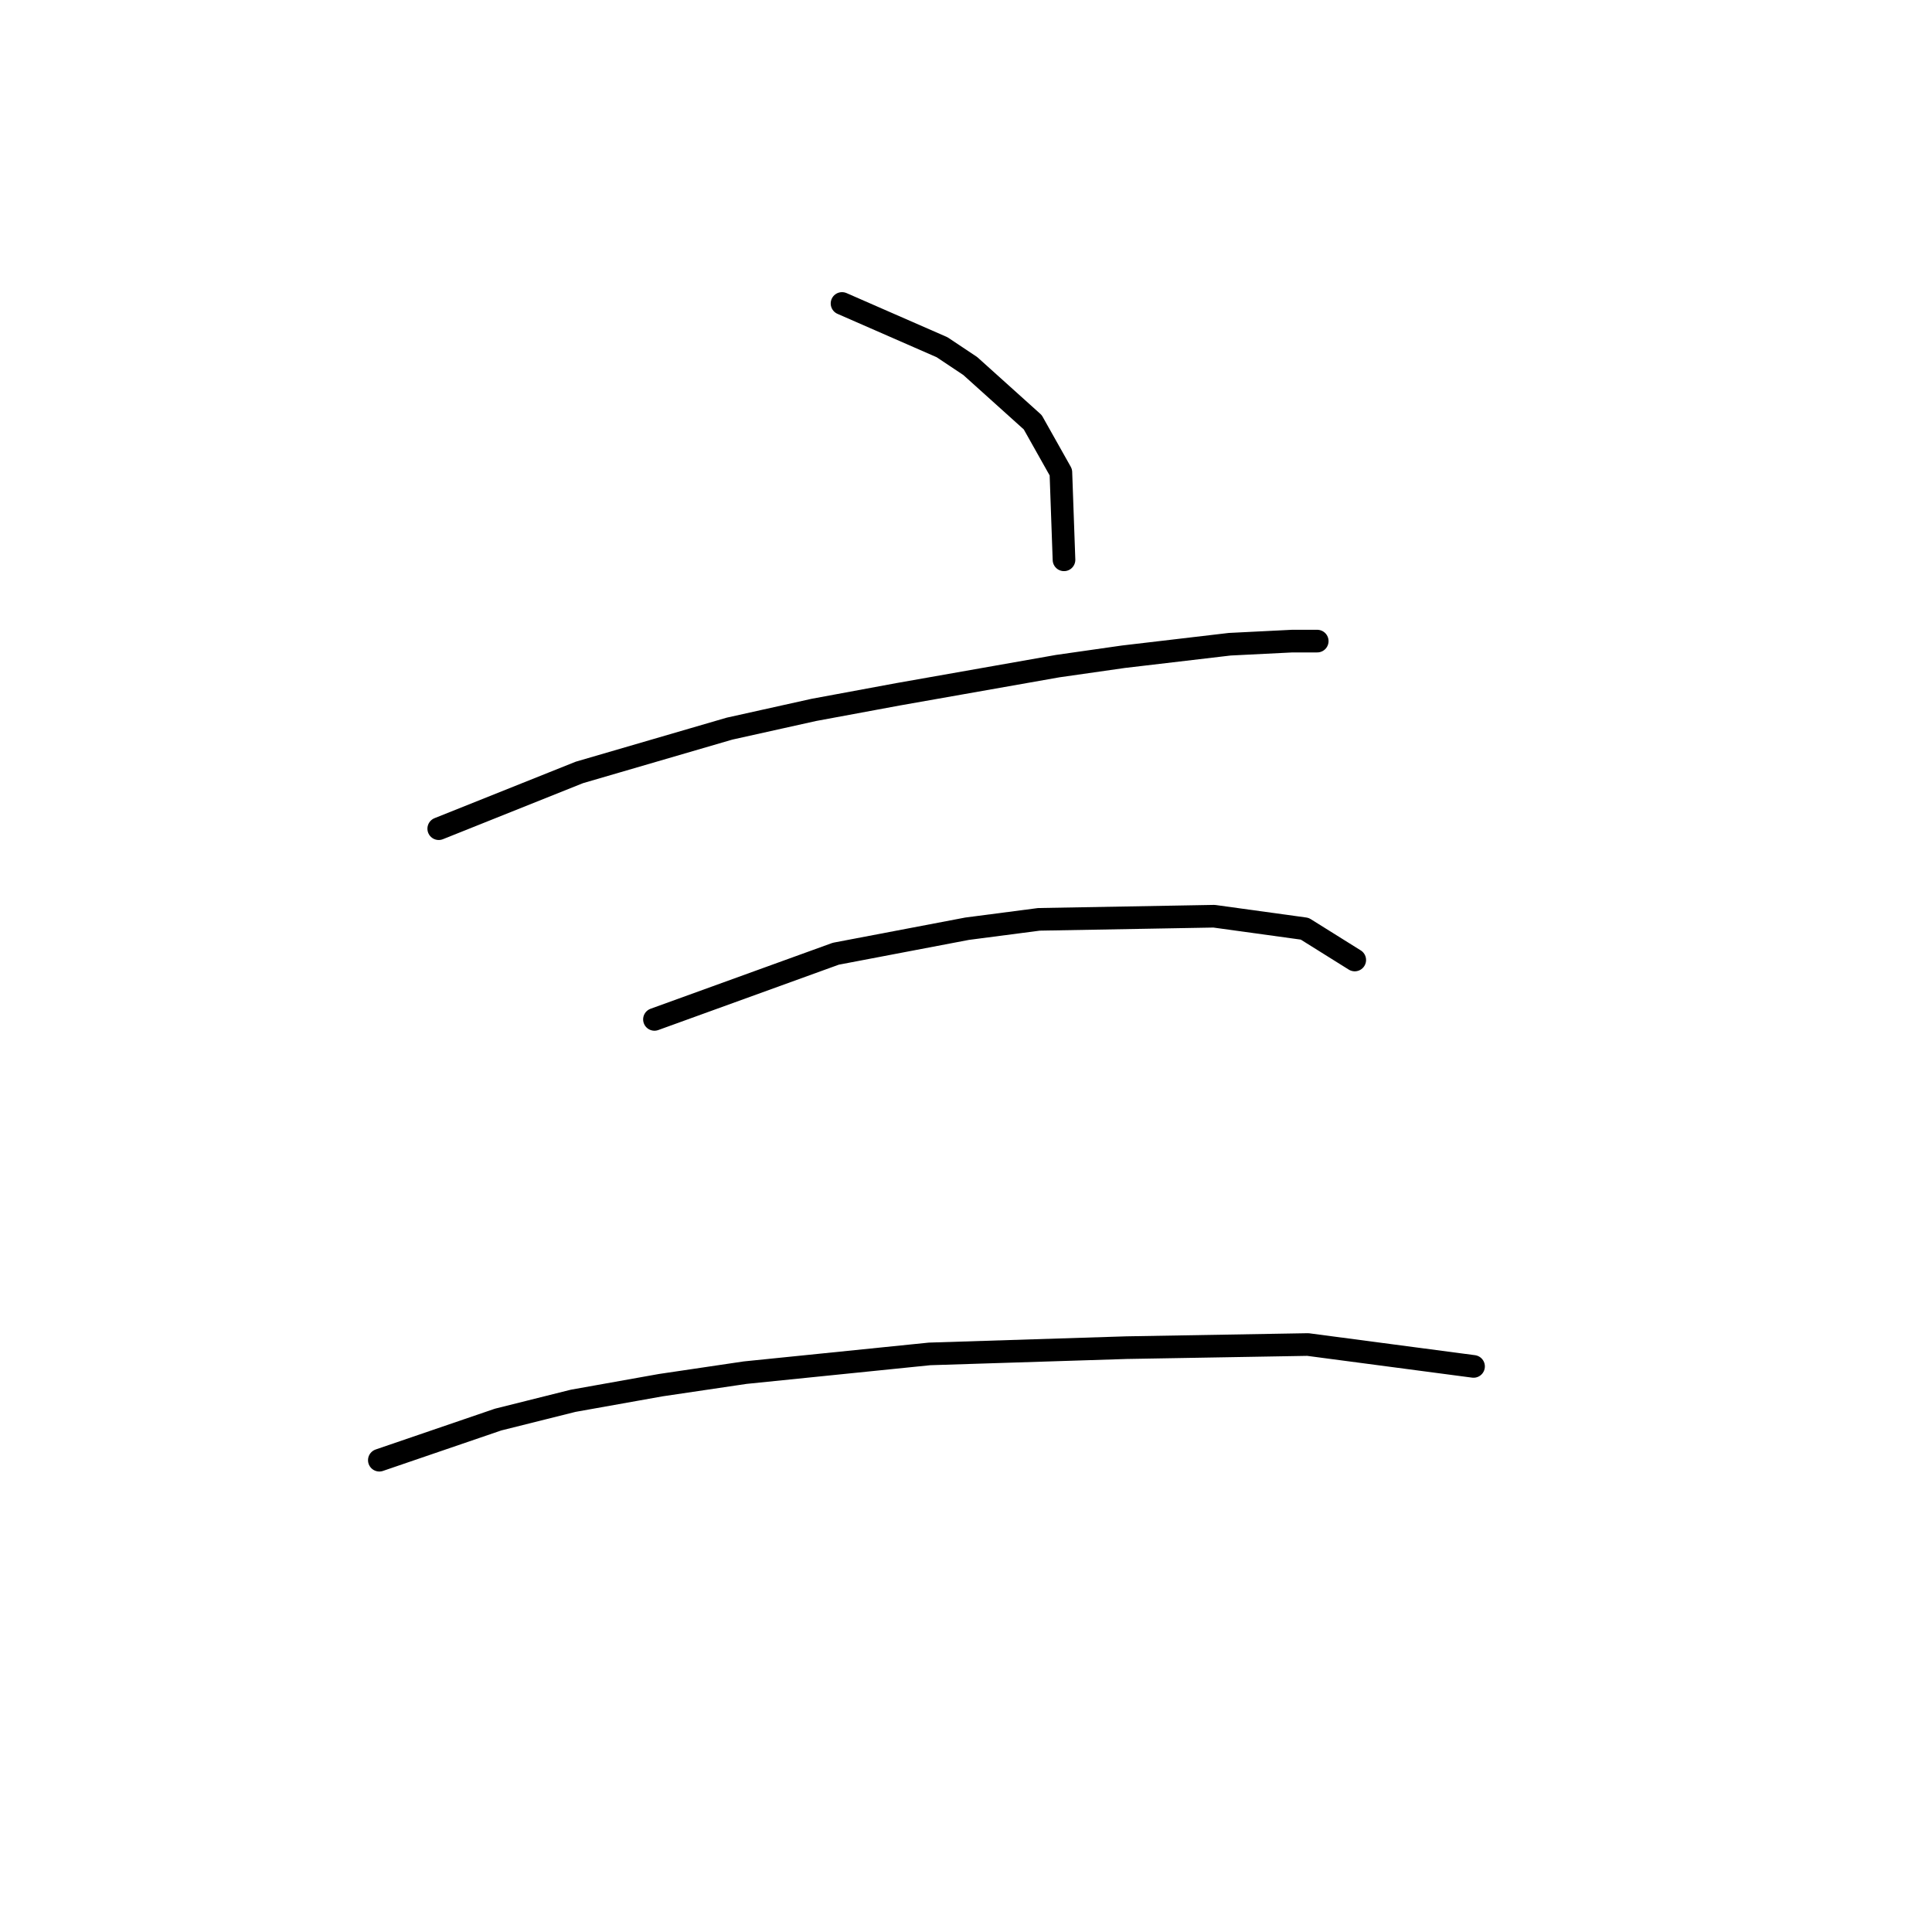 <?xml version="1.0" standalone="no"?>
    <svg width="256" height="256" xmlns="http://www.w3.org/2000/svg" version="1.1">
    <polyline stroke="black" stroke-width="3" stroke-linecap="round" fill="transparent" stroke-linejoin="round" points="111.573 40.211 124.83 46.01 128.558 48.496 136.843 55.952 140.571 62.58 140.985 74.179 140.985 74.179 " />
        <polyline stroke="black" stroke-width="3" stroke-linecap="round" fill="transparent" stroke-linejoin="round" points="58.135 109.805 76.776 102.349 96.66 96.549 107.845 94.064 119.03 91.992 140.157 88.264 148.856 87.021 162.941 85.364 171.226 84.95 174.54 84.95 174.54 84.95 " />
        <polyline stroke="black" stroke-width="3" stroke-linecap="round" fill="transparent" stroke-linejoin="round" points="86.718 135.075 110.745 126.375 128.144 123.061 137.671 121.818 160.87 121.404 172.883 123.061 179.511 127.204 179.511 127.204 " />
        <polyline stroke="black" stroke-width="3" stroke-linecap="round" fill="transparent" stroke-linejoin="round" points="50.264 193.484 66.006 188.099 75.948 185.613 87.547 183.542 98.732 181.885 123.172 179.4 149.27 178.571 173.297 178.157 195.253 181.057 195.253 181.057 " />
        </svg>
